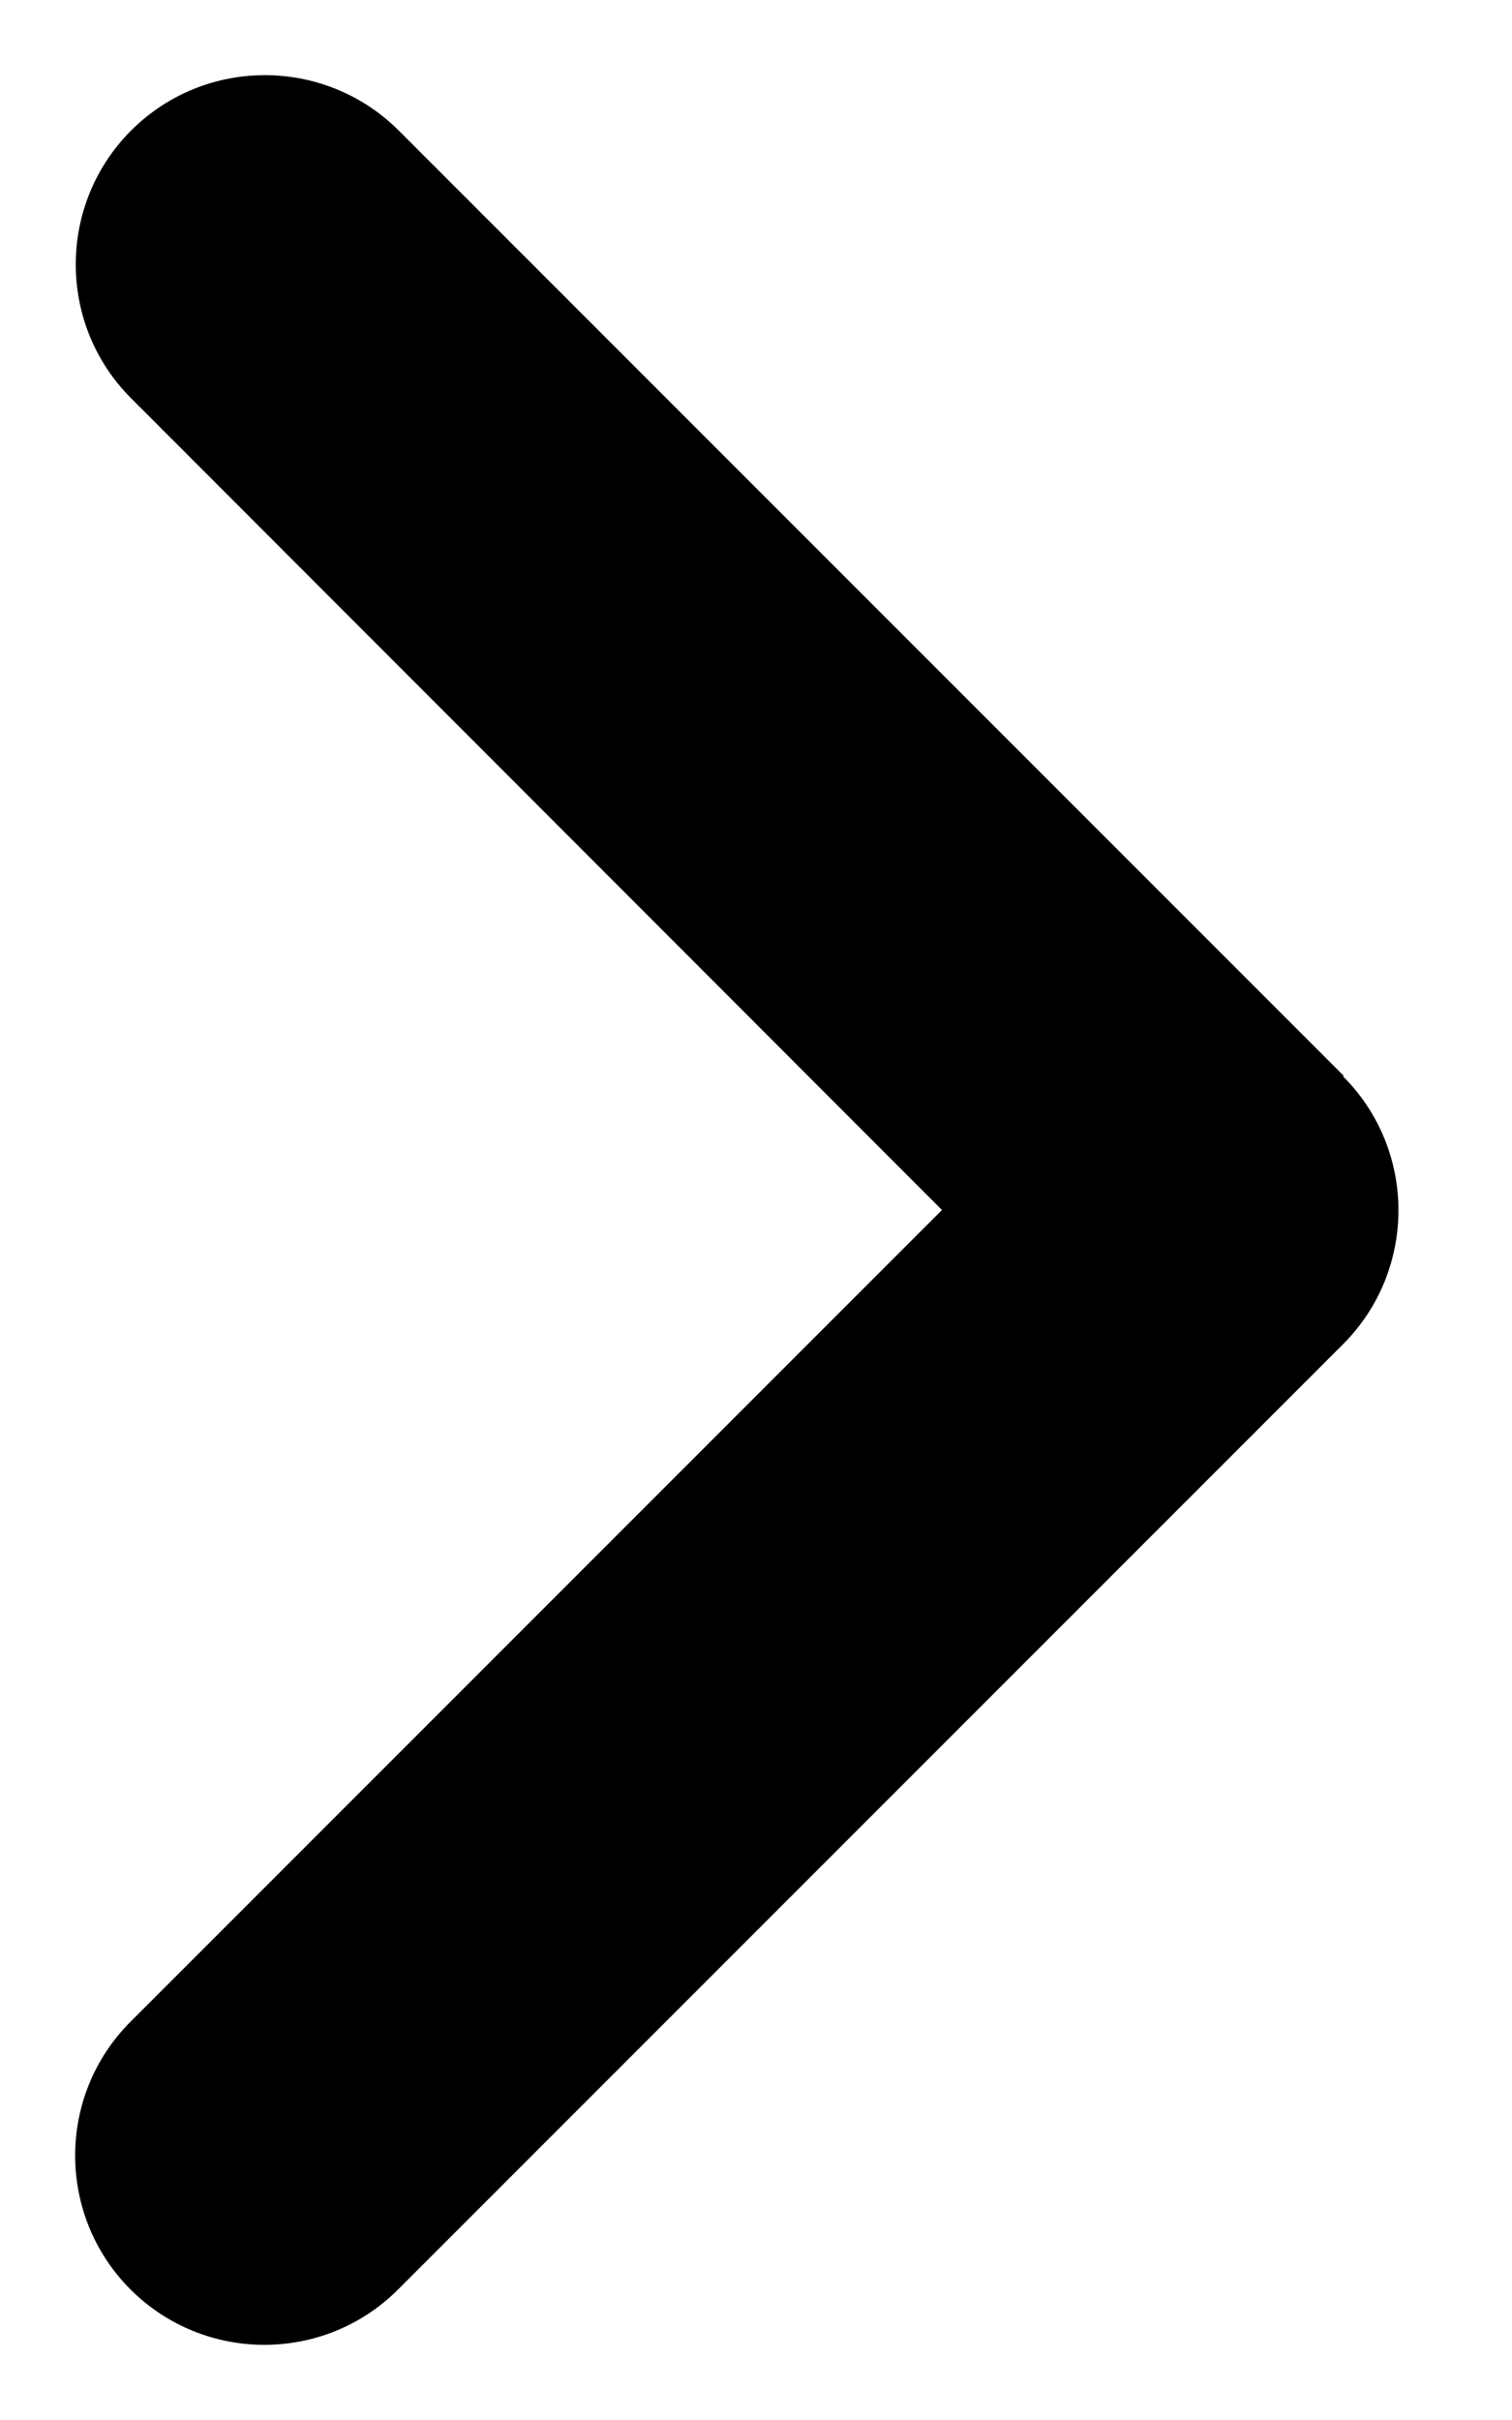 <svg width="10" height="16" viewBox="0 0 10 16" fill="none" xmlns="http://www.w3.org/2000/svg">
<path d="M8.883 7.117C9.371 7.605 9.371 8.398 8.883 8.887L2.633 15.137C2.145 15.625 1.352 15.625 0.863 15.137C0.375 14.648 0.375 13.855 0.863 13.367L6.23 8L0.867 2.633C0.379 2.145 0.379 1.352 0.867 0.863C1.355 0.375 2.148 0.375 2.637 0.863L8.887 7.113L8.883 7.117Z" fill="black"/>
</svg>
